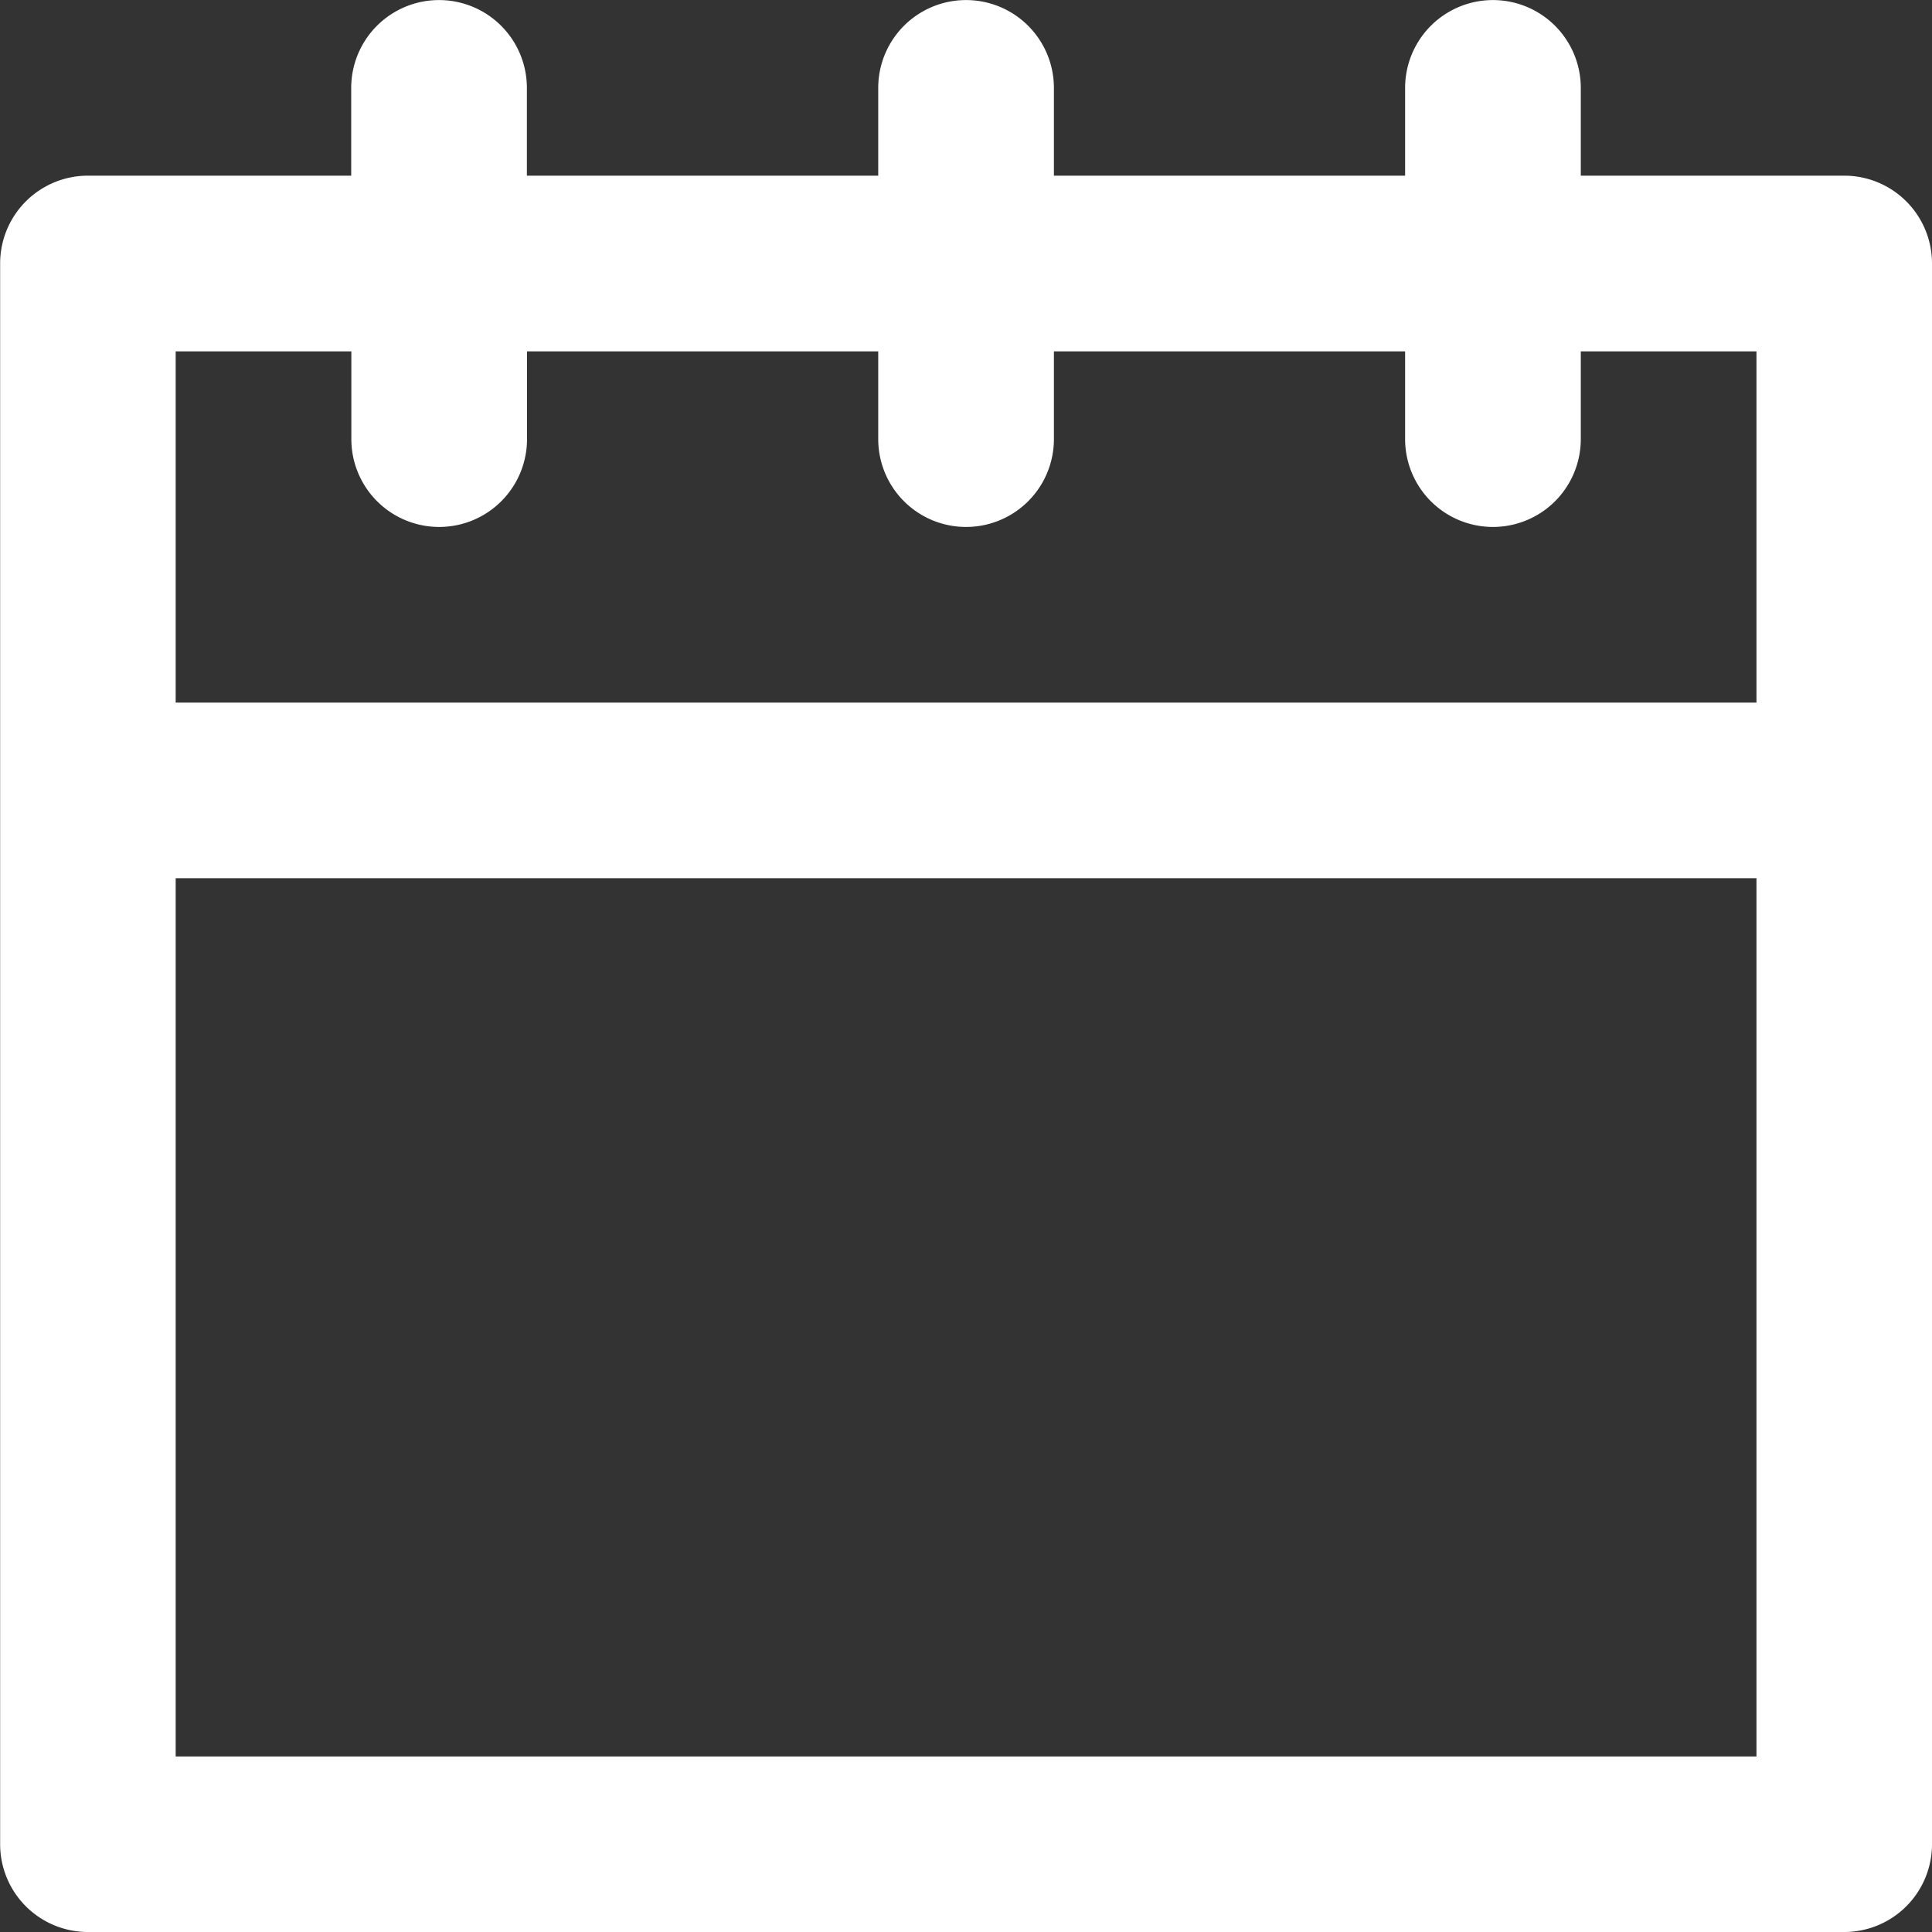 <svg xmlns="http://www.w3.org/2000/svg" xmlns:xlink="http://www.w3.org/1999/xlink" width="14" height="14" viewBox="0 0 14 14">
  <rect x="0" y="0" width="14" height="14" fill="#333333" stroke="none"/>
  <defs>
    <clipPath id="clip-path">
      <rect id="Rectangle_4" data-name="Rectangle 4" width="14" height="14" transform="translate(1419 72)" fill="#fff" stroke="#707070" stroke-width="1"/>
    </clipPath>
  </defs>
  <g id="Mask_Group_1" data-name="Mask Group 1" transform="translate(-1419 -72)" clip-path="url(#clip-path)">
    <path id="calendar-3" d="M14.091,2H12.182V1.364a.636.636,0,1,0-1.273,0V2H8.364V1.364a.636.636,0,0,0-1.273,0V2H4.545V1.364a.636.636,0,1,0-1.273,0V2H1.364a.636.636,0,0,0-.636.636V14.091a.636.636,0,0,0,.636.636H14.091a.636.636,0,0,0,.636-.636V2.636A.636.636,0,0,0,14.091,2ZM2,3.273H3.273v.636a.636.636,0,0,0,1.273,0V3.273H7.091v.636a.636.636,0,0,0,1.273,0V3.273h2.545v.636a.636.636,0,1,0,1.273,0V3.273h1.273V5.818H2ZM2,13.455V7.091H13.455v6.364Z" transform="translate(1418.273 71.273)" fill="#fff"/>
  </g>
</svg>

